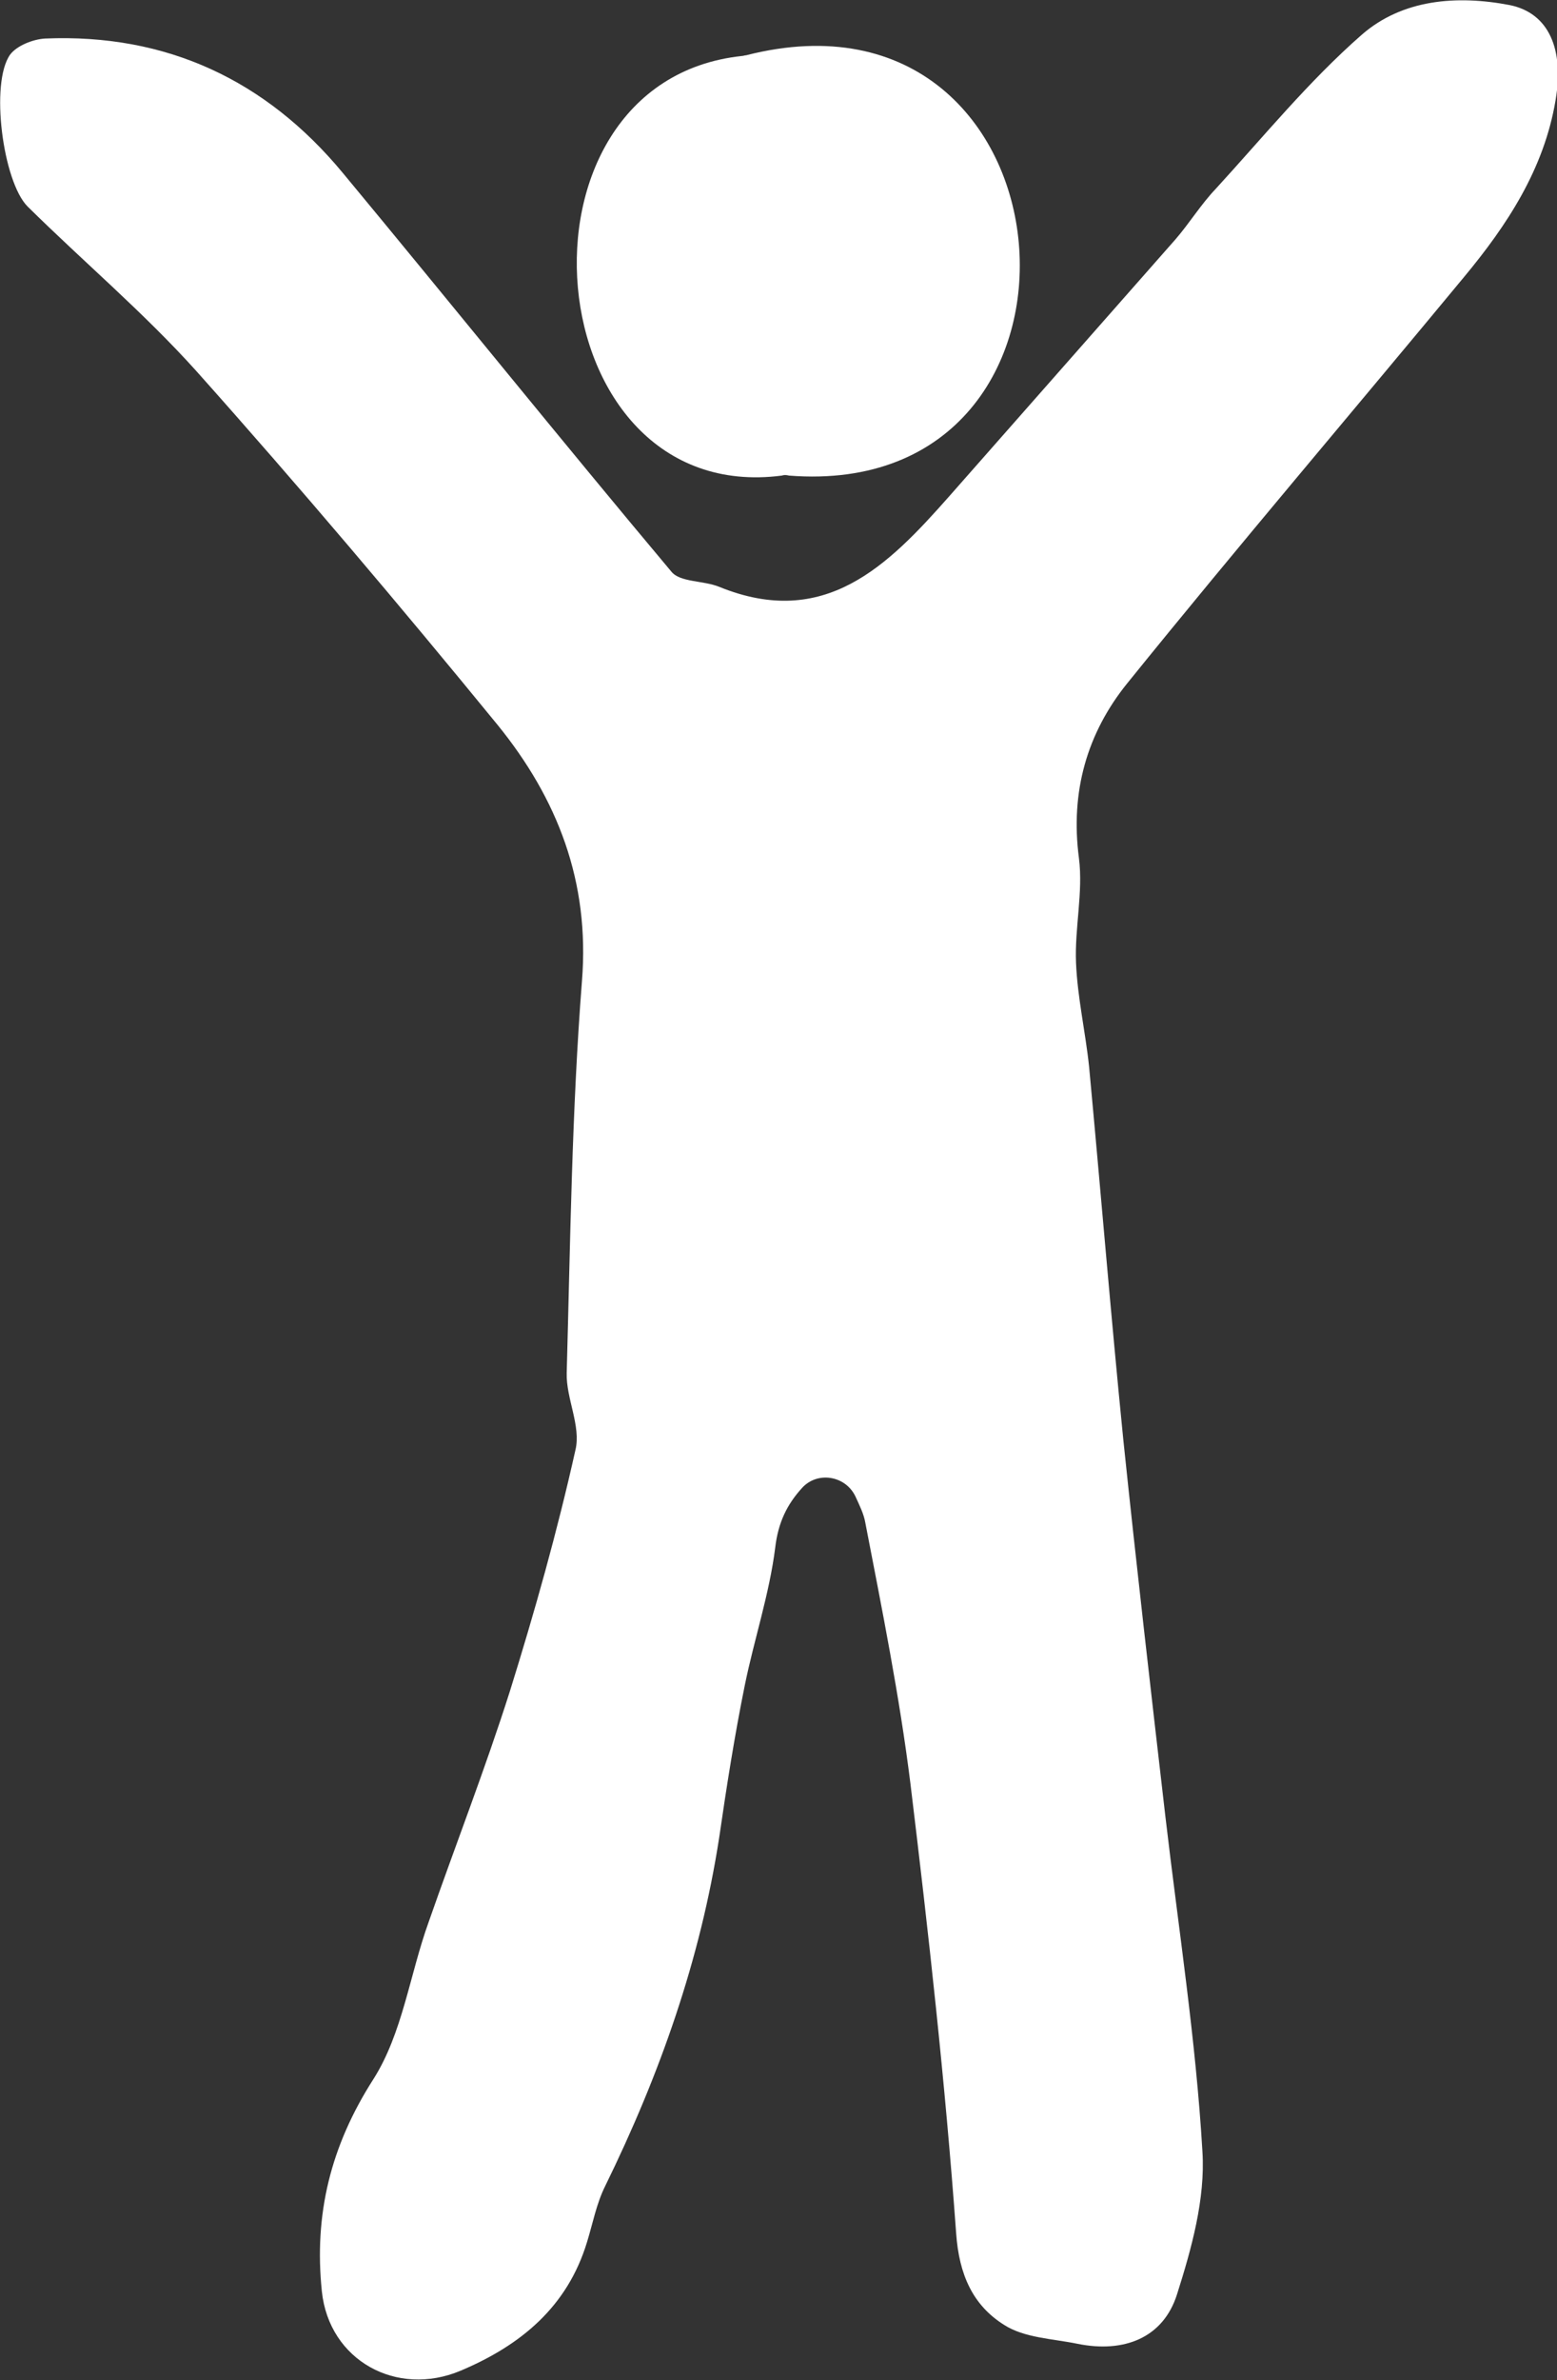 <?xml version="1.0" encoding="utf-8"?>
<!-- Generator: Adobe Illustrator 28.0.0, SVG Export Plug-In . SVG Version: 6.00 Build 0)  -->
<svg version="1.1" id="uuid-ca70f0aa-4464-4f0b-8271-f0b8230ed2b6"
	 xmlns="http://www.w3.org/2000/svg" xmlns:xlink="http://www.w3.org/1999/xlink" x="0px" y="0px" viewBox="0 0 214.3 327.3"
	 style="enable-background:new 0 0 214.3 327.3;" xml:space="preserve">
<rect x="0" y="0" width="214.3" height="327.3" fill="#333333" stroke="none"/>
<style type="text/css">
	.st0{fill:#FFFFFF;}
</style>
<g id="uuid-9e572028-0ee0-49de-9ab9-341ca5f82383">
	<path class="st0" d="M117.7,205.7c-1.4-2.8-5.2-3.4-7.3-1.1s-3.3,4.8-3.7,8.2c-0.8,6.4-2.9,12.6-4.2,19c-1.4,6.9-2.5,13.9-3.5,20.8
		c-2.6,16.9-8.2,32.7-15.7,48c-1.2,2.4-1.7,5.1-2.5,7.7c-2.7,8.9-9.1,14.2-17.4,17.7c-8.8,3.7-18.1-1.4-19.1-10.9
		c-1.1-10.6,1.2-20,7.1-29.2c4-6.3,5-14.4,7.6-21.6c3.7-10.6,7.8-21.1,11.2-31.8c3.4-10.9,6.5-21.9,9-33.1c0.8-3.3-1.3-7.1-1.2-10.6
		c0.5-18,0.7-36,2.1-53.9c1.1-13.7-3.4-25.1-11.6-35.2C55,83.2,41.2,66.9,27,51c-7.2-8-15.5-15-23.2-22.6C0.4,25-1.4,11.4,1.4,7.5
		c0.9-1.2,3.1-2.1,4.8-2.2c16.7-0.7,30.4,5.7,41,18.5c15.1,18.2,30,36.7,45.2,54.8c1.2,1.5,4.4,1.2,6.6,2.1
		c14.5,5.9,23.2-2.9,31.6-12.4c10.4-11.8,20.8-23.6,31.2-35.4c1.9-2.2,3.5-4.8,5.5-6.9c6.6-7.2,12.8-14.8,20.1-21.2
		c5.6-4.9,13.1-5.5,20.4-4.1c5.4,1.1,7.5,6.1,6.3,13.1c-1.6,9.5-6.7,17.2-12.6,24.3c-15.4,18.6-31.1,37-46.3,55.8
		c-5.6,6.9-7.9,15-6.7,24.1c0.6,4.7-0.6,9.6-0.4,14.4c0.2,4.8,1.3,9.5,1.8,14.3c1.6,17.1,3,34.2,4.7,51.2
		c1.8,17.3,3.8,34.6,5.8,51.9c1.8,15.4,4.2,30.7,5.1,46.1c0.4,6.5-1.5,13.3-3.5,19.6c-1.9,6-7.3,8.1-13.7,6.8
		c-3.4-0.7-7.3-0.8-10.1-2.6c-4.3-2.7-6.2-6.9-6.6-12.6c-1.5-20.7-3.8-41.3-6.3-61.9c-1.5-12-3.9-23.9-6.2-35.8
		C118.9,208.2,118.3,207,117.7,205.7L117.7,205.7z"/>
	<path class="st0" d="M107.6,65.4c-34,4.4-39-54.1-5.5-57.7c0.2,0,0.4-0.1,0.6-0.1c46.2-11.8,51.9,61.4,5.9,57.8
		C108.2,65.3,107.9,65.3,107.6,65.4L107.6,65.4z"/>
</g>
</svg>
